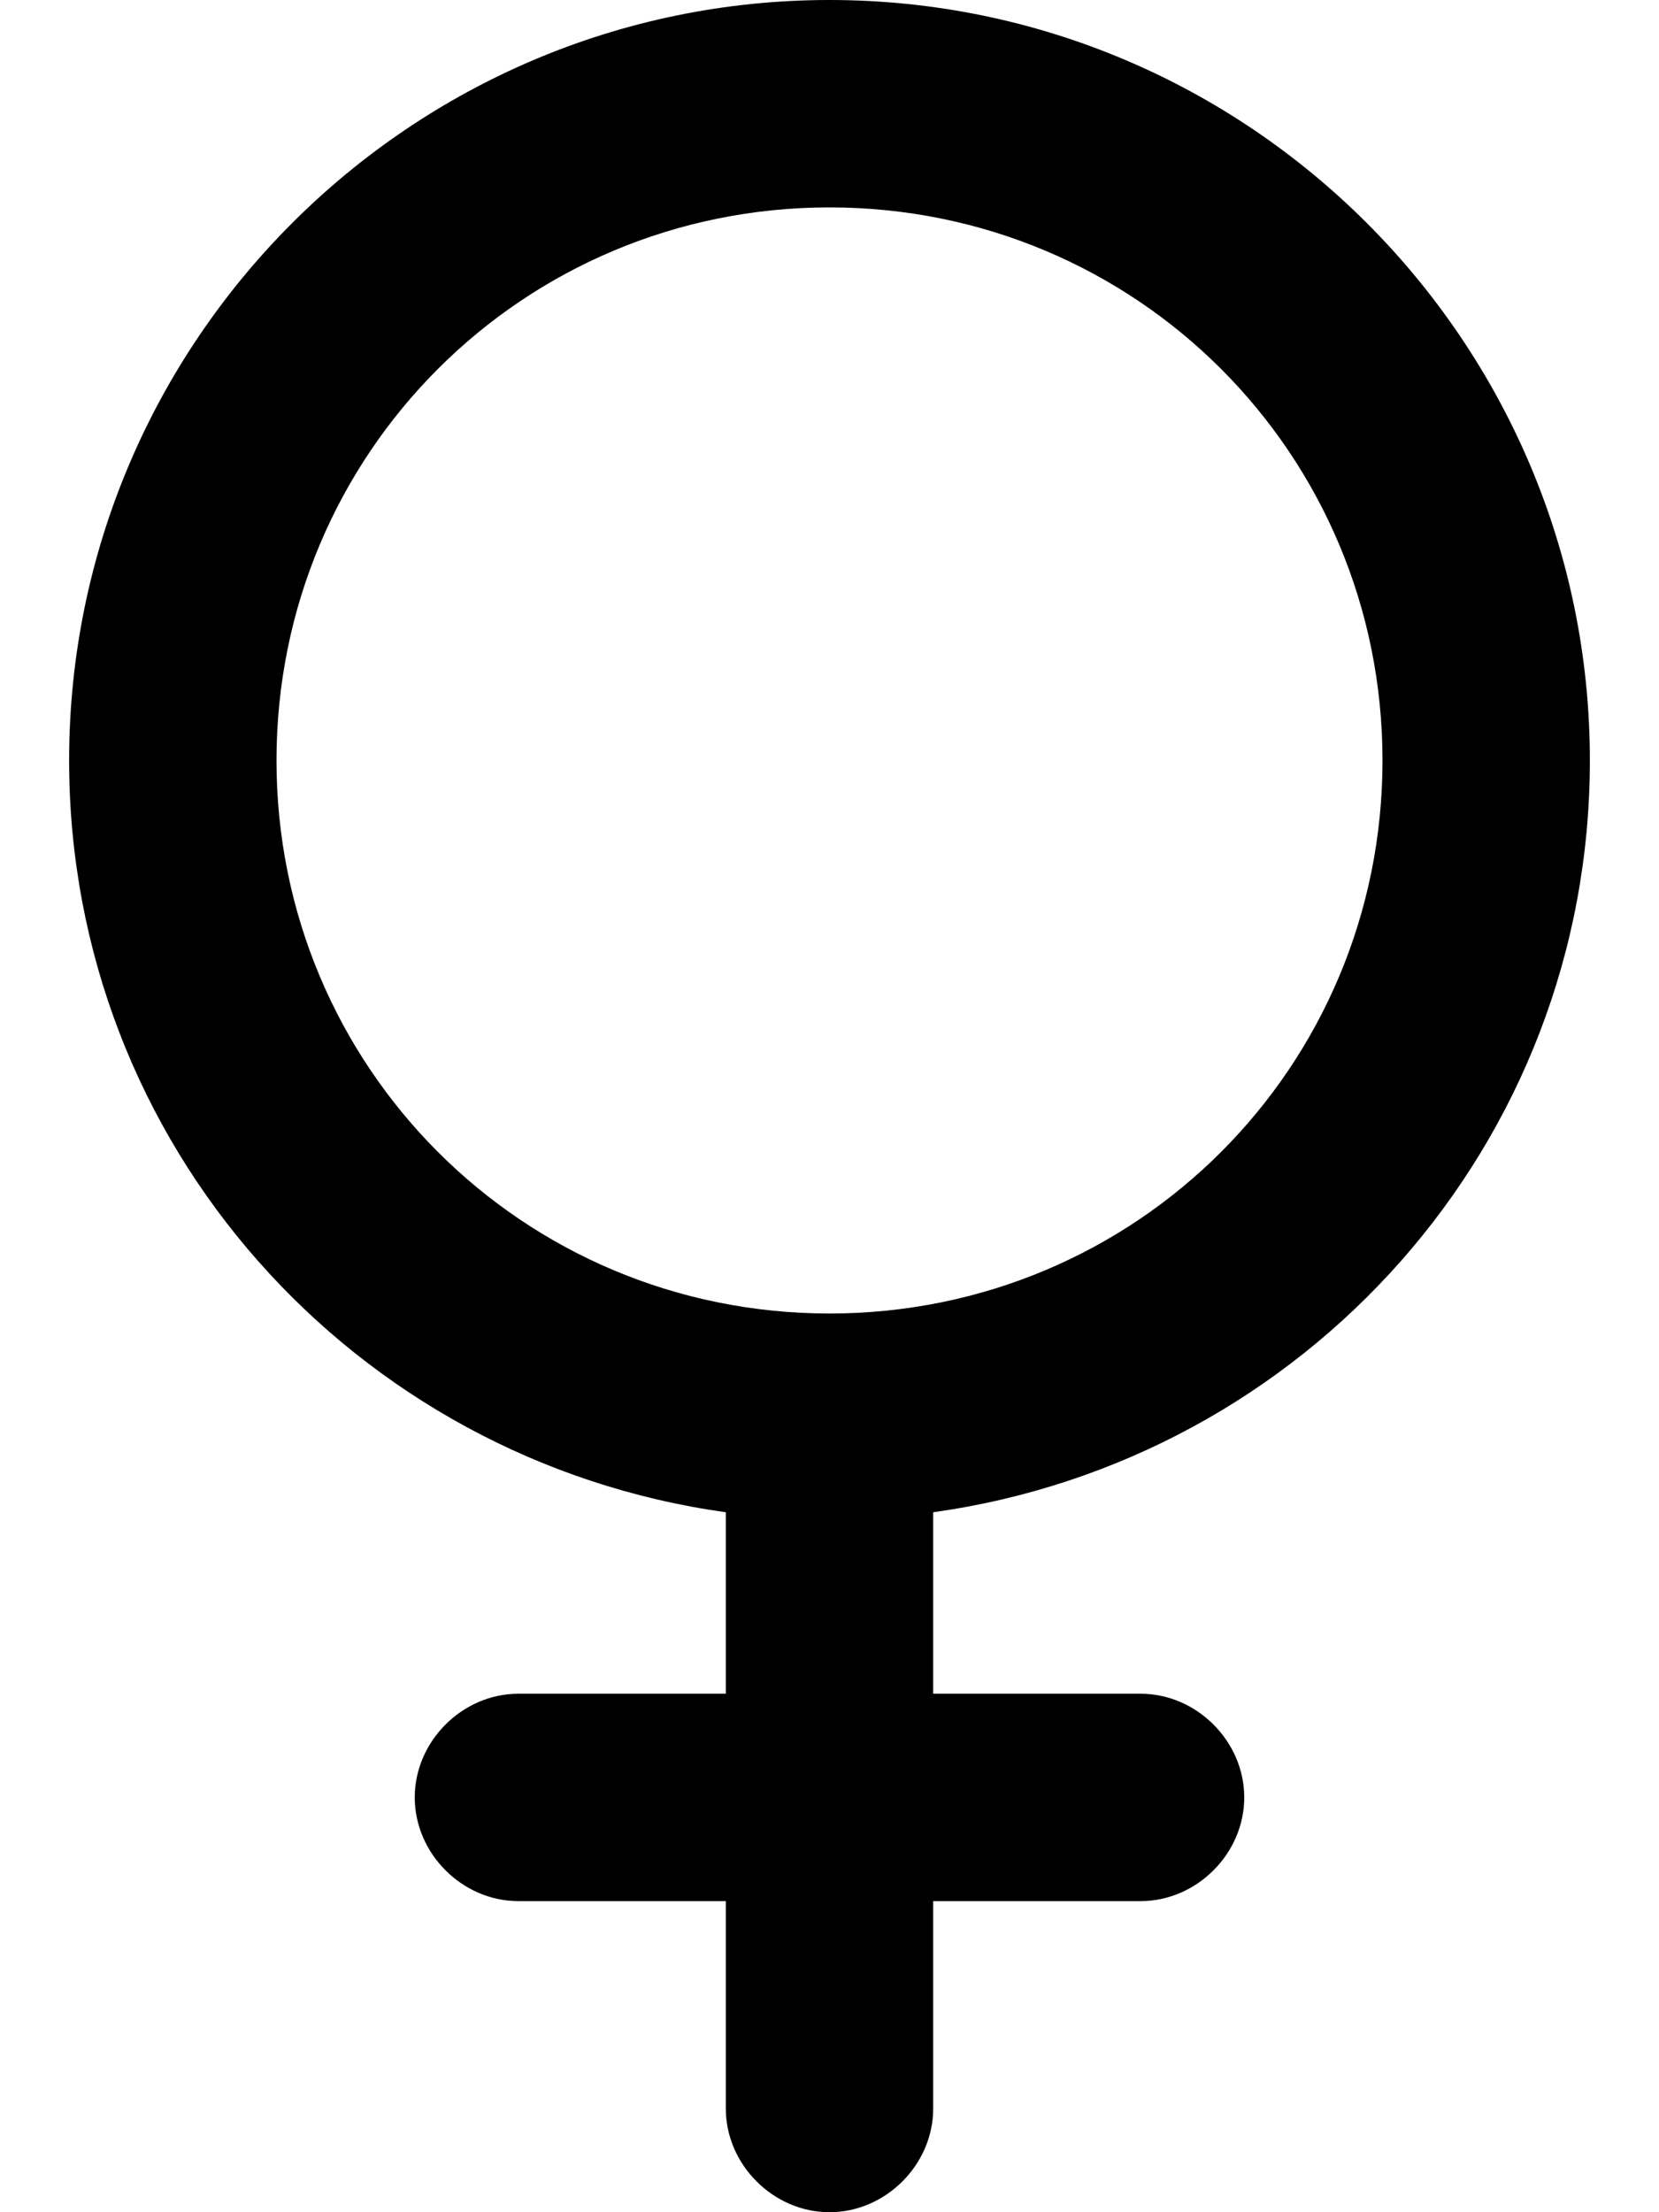 <svg xmlns="http://www.w3.org/2000/svg" viewBox="0 0 384 512"><!-- Font Awesome Pro 6.0.0-alpha1 by @fontawesome - https://fontawesome.com License - https://fontawesome.com/license (Commercial License) --><path d="M368 176C368 79 289 0 192 0C95 0 16 79 16 176C16 265 82 338 168 350V392H120C107 392 96 403 96 416S107 440 120 440H168V488C168 501 179 512 192 512S216 501 216 488V440H264C277 440 288 429 288 416S277 392 264 392H216V350C302 338 368 265 368 176ZM64 176C64 105 121 48 192 48C263 48 320 105 320 176S263 304 192 304C121 304 64 247 64 176Z"/></svg>